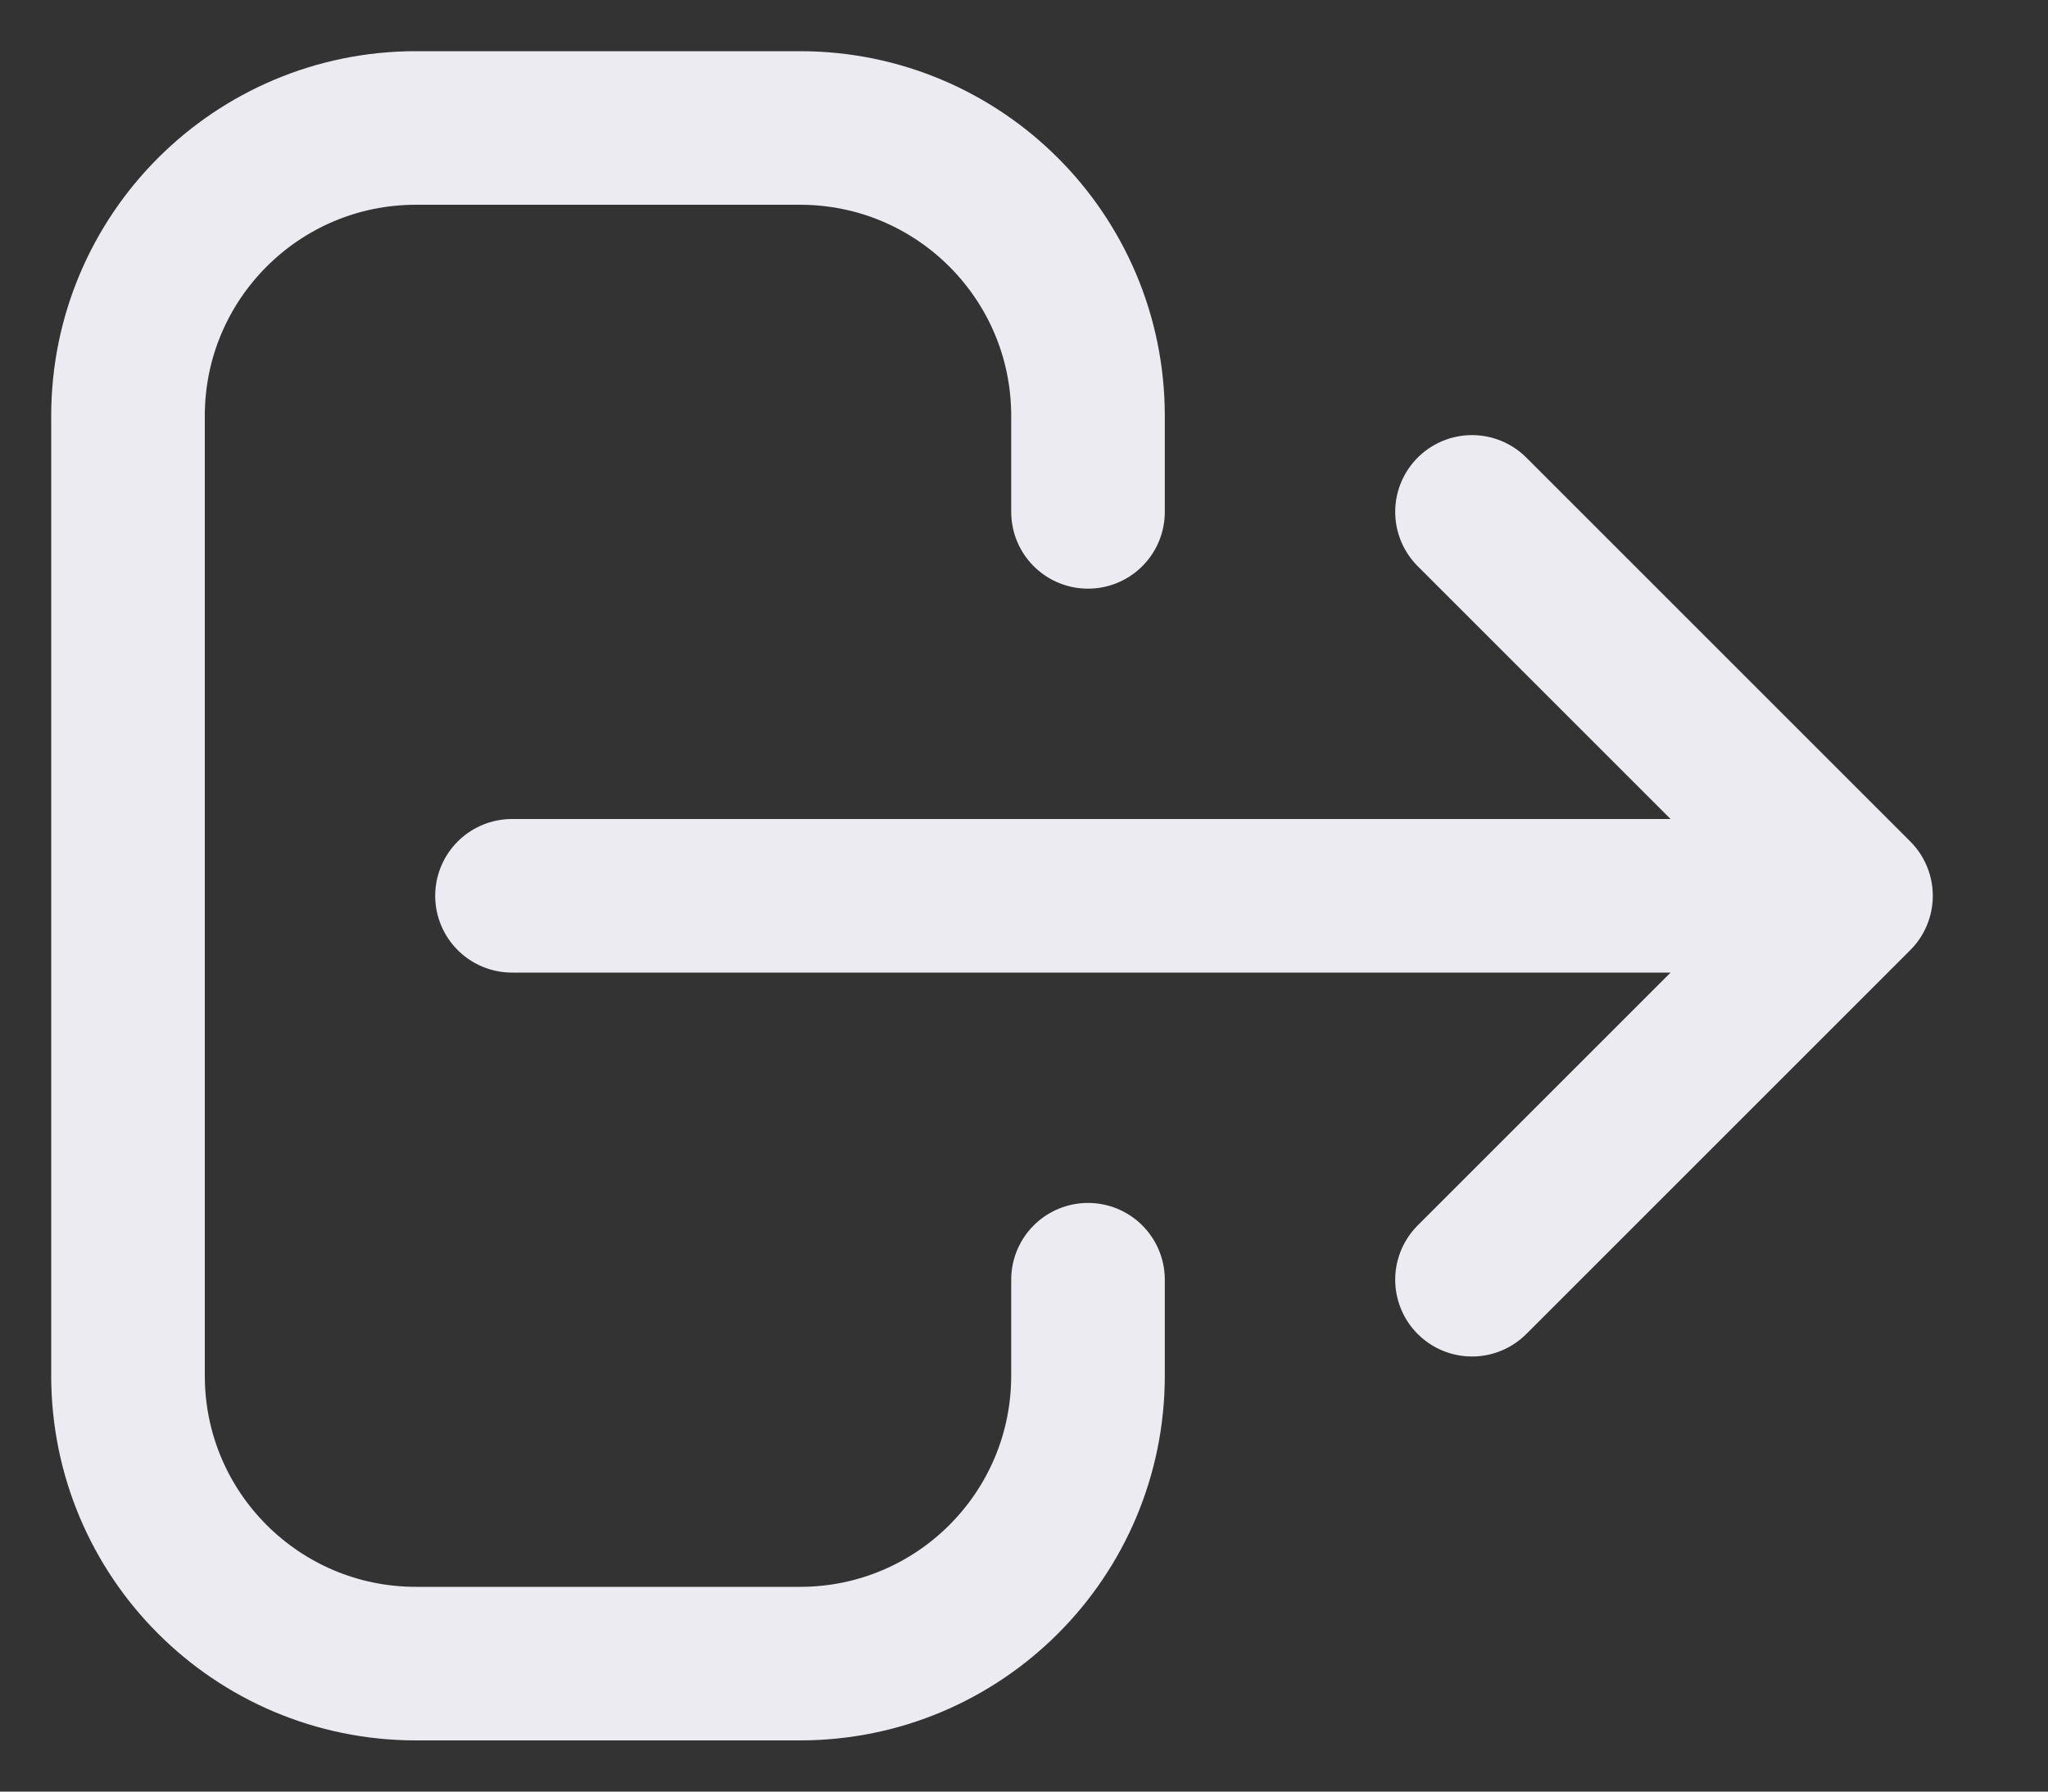 <svg width="16" height="14" viewBox="0 0 16 14" fill="none" xmlns="http://www.w3.org/2000/svg">
<rect x="0" y="0" width="16" height="14" fill="#333333" stroke="none"/>
<path d="M11.5 10L14.5 7M14.5 7L11.5 4M14.5 7L4 7M8.5 10V10.75C8.5 11.993 7.493 13 6.25 13H3.25C2.007 13 1 11.993 1 10.75V3.25C1 2.007 2.007 1 3.25 1H6.25C7.493 1 8.5 2.007 8.5 3.25V4" stroke="#EBEBF1" stroke-width="1.2" stroke-linecap="round" stroke-linejoin="round"/>
</svg>
